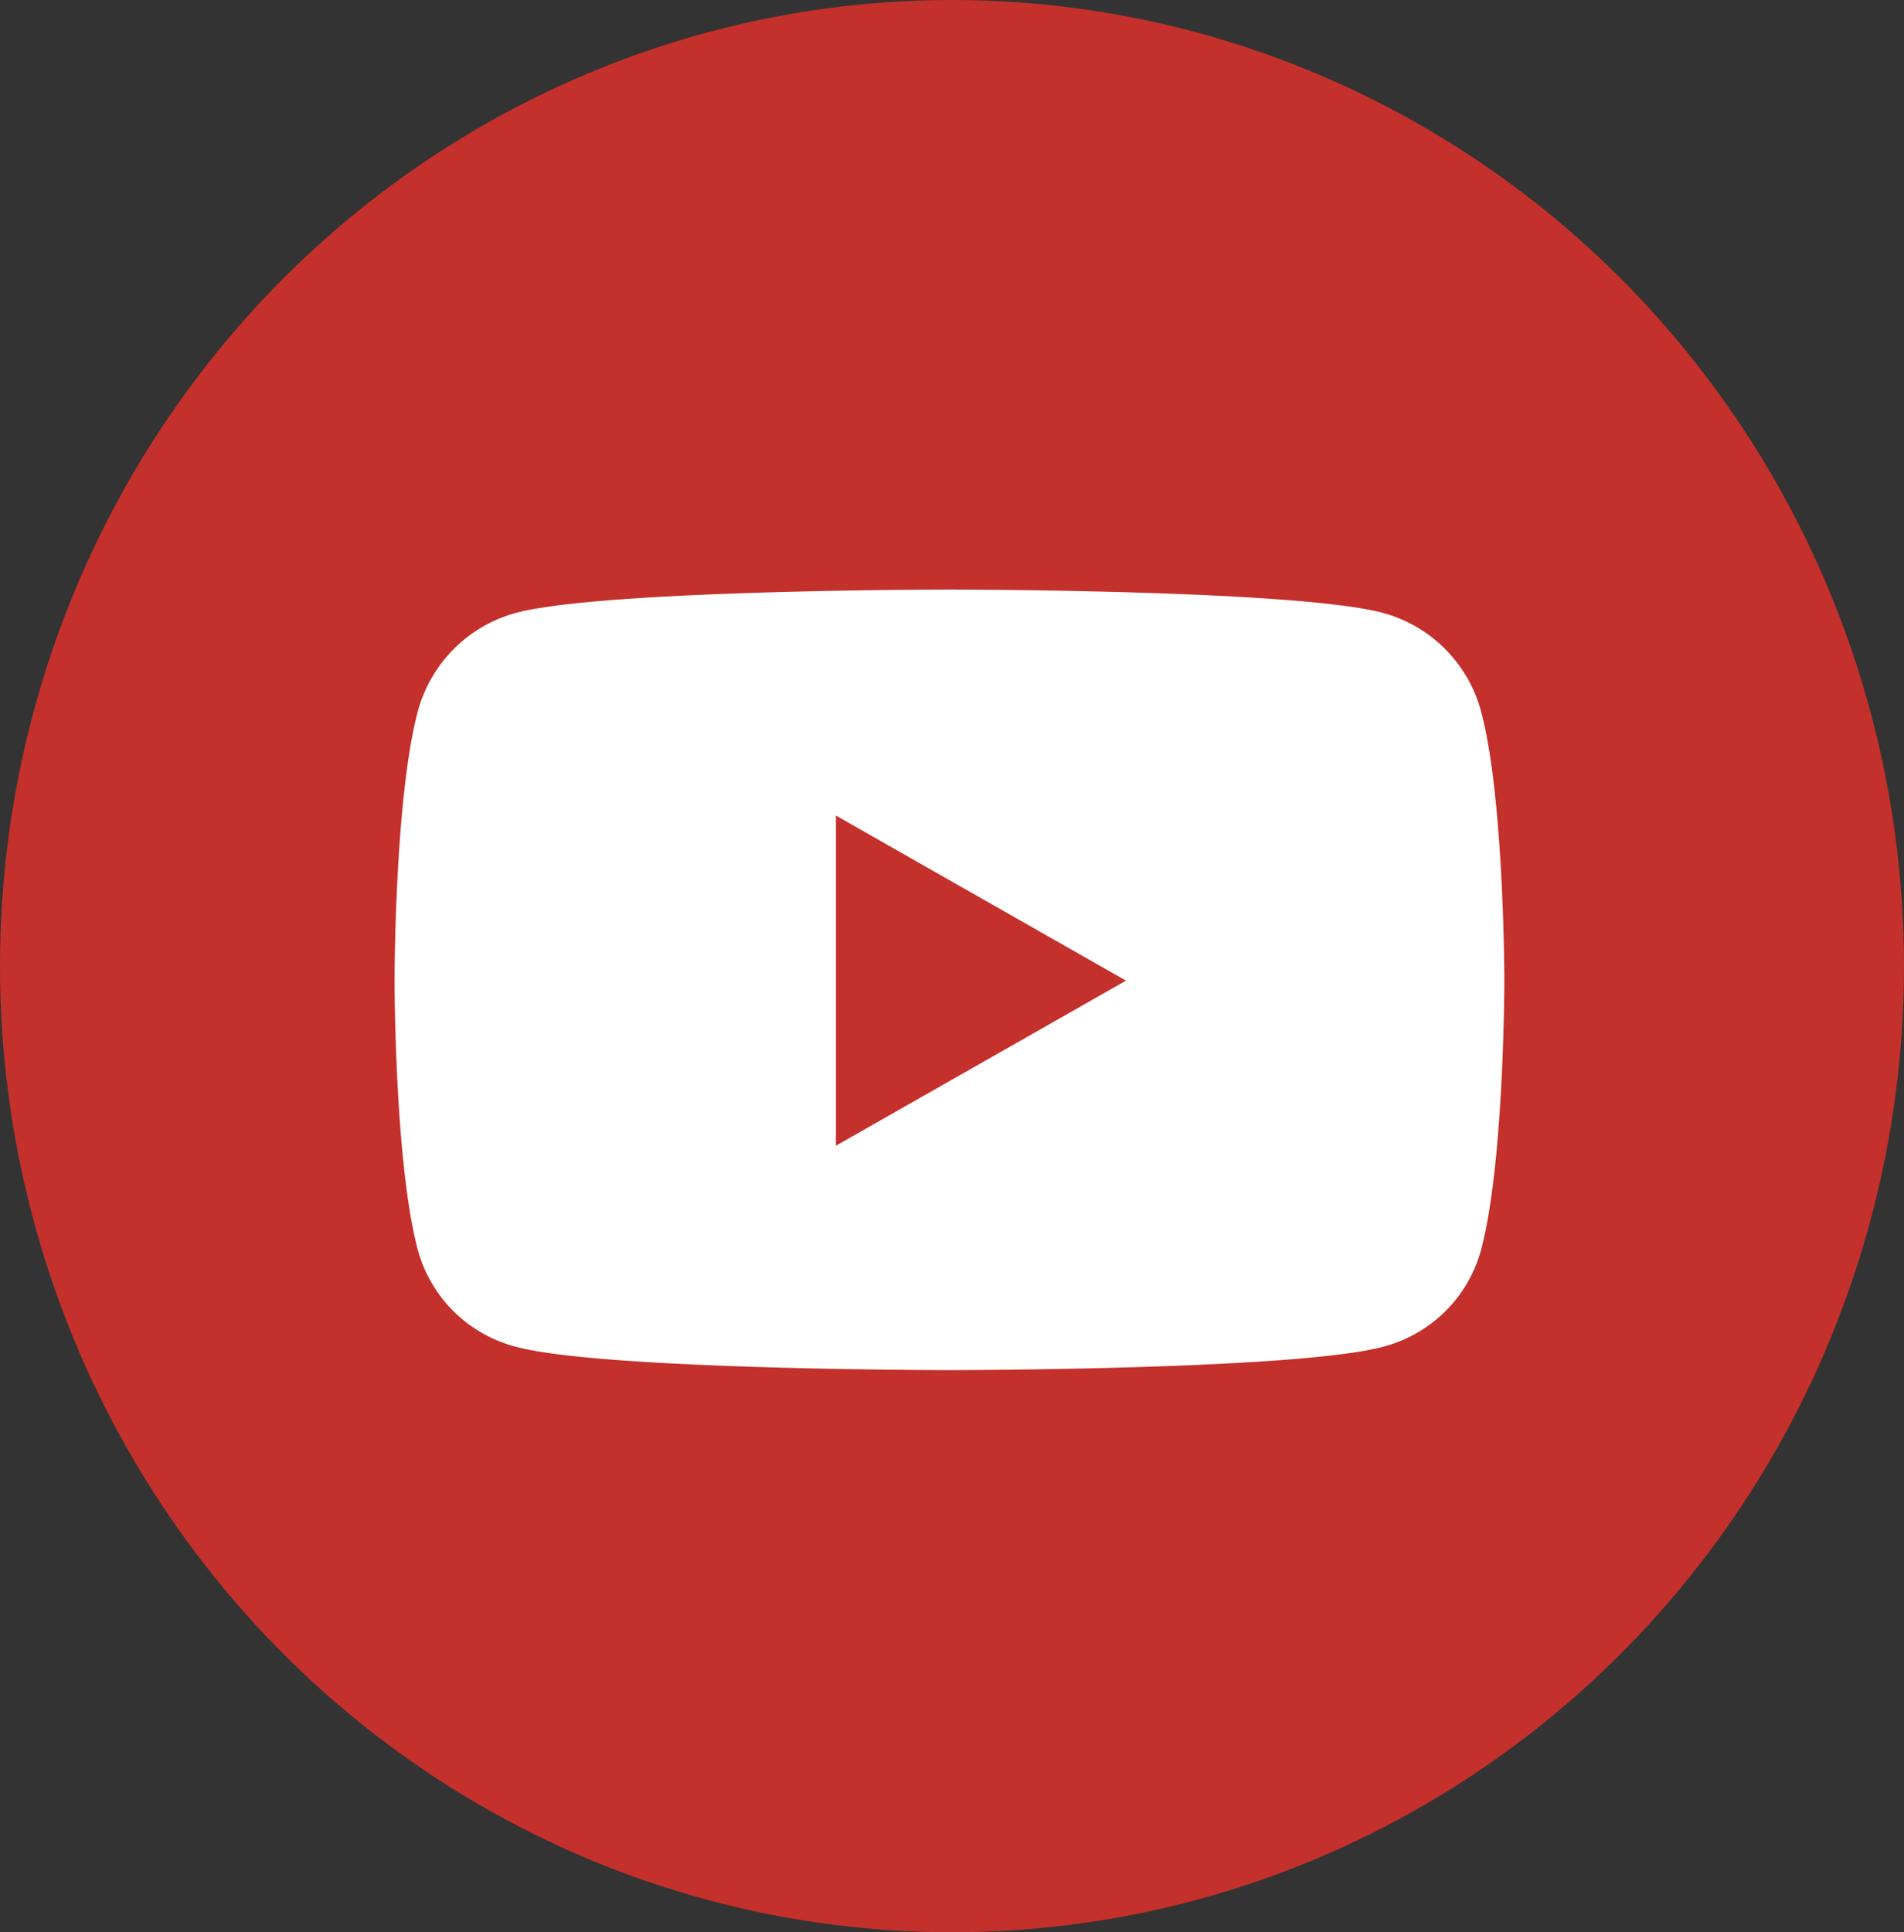 <svg xmlns="http://www.w3.org/2000/svg" width="275" height="279" viewBox="0 0 275 279">
  <rect x="0" y="0" width="275" height="279" fill="#333333" stroke="none"/>
  <g id="Groupe_407" data-name="Groupe 407" transform="translate(0.049 0.46)">
    <ellipse id="Ellipse_25" data-name="Ellipse 25" cx="137.5" cy="139.5" rx="137.5" ry="139.5" transform="translate(-0.049 -0.46)" fill="#c4302b"/>
    <path id="youtube" d="M171.872,81.634A20.14,20.14,0,0,0,157.7,67.371C145.2,64,95.077,64,95.077,64s-50.123,0-62.624,3.371A20.141,20.141,0,0,0,18.282,81.634c-3.349,12.581-3.349,38.831-3.349,38.831s0,26.25,3.349,38.831a19.84,19.84,0,0,0,14.171,14.035c12.5,3.371,62.624,3.371,62.624,3.371s50.123,0,62.624-3.371A19.84,19.84,0,0,0,171.872,159.3c3.349-12.581,3.349-38.831,3.349-38.831S175.222,94.215,171.872,81.634ZM78.684,144.3V96.632l41.893,23.833Z" transform="translate(42.004 20.668)" fill="#fff"/>
  </g>
</svg>
